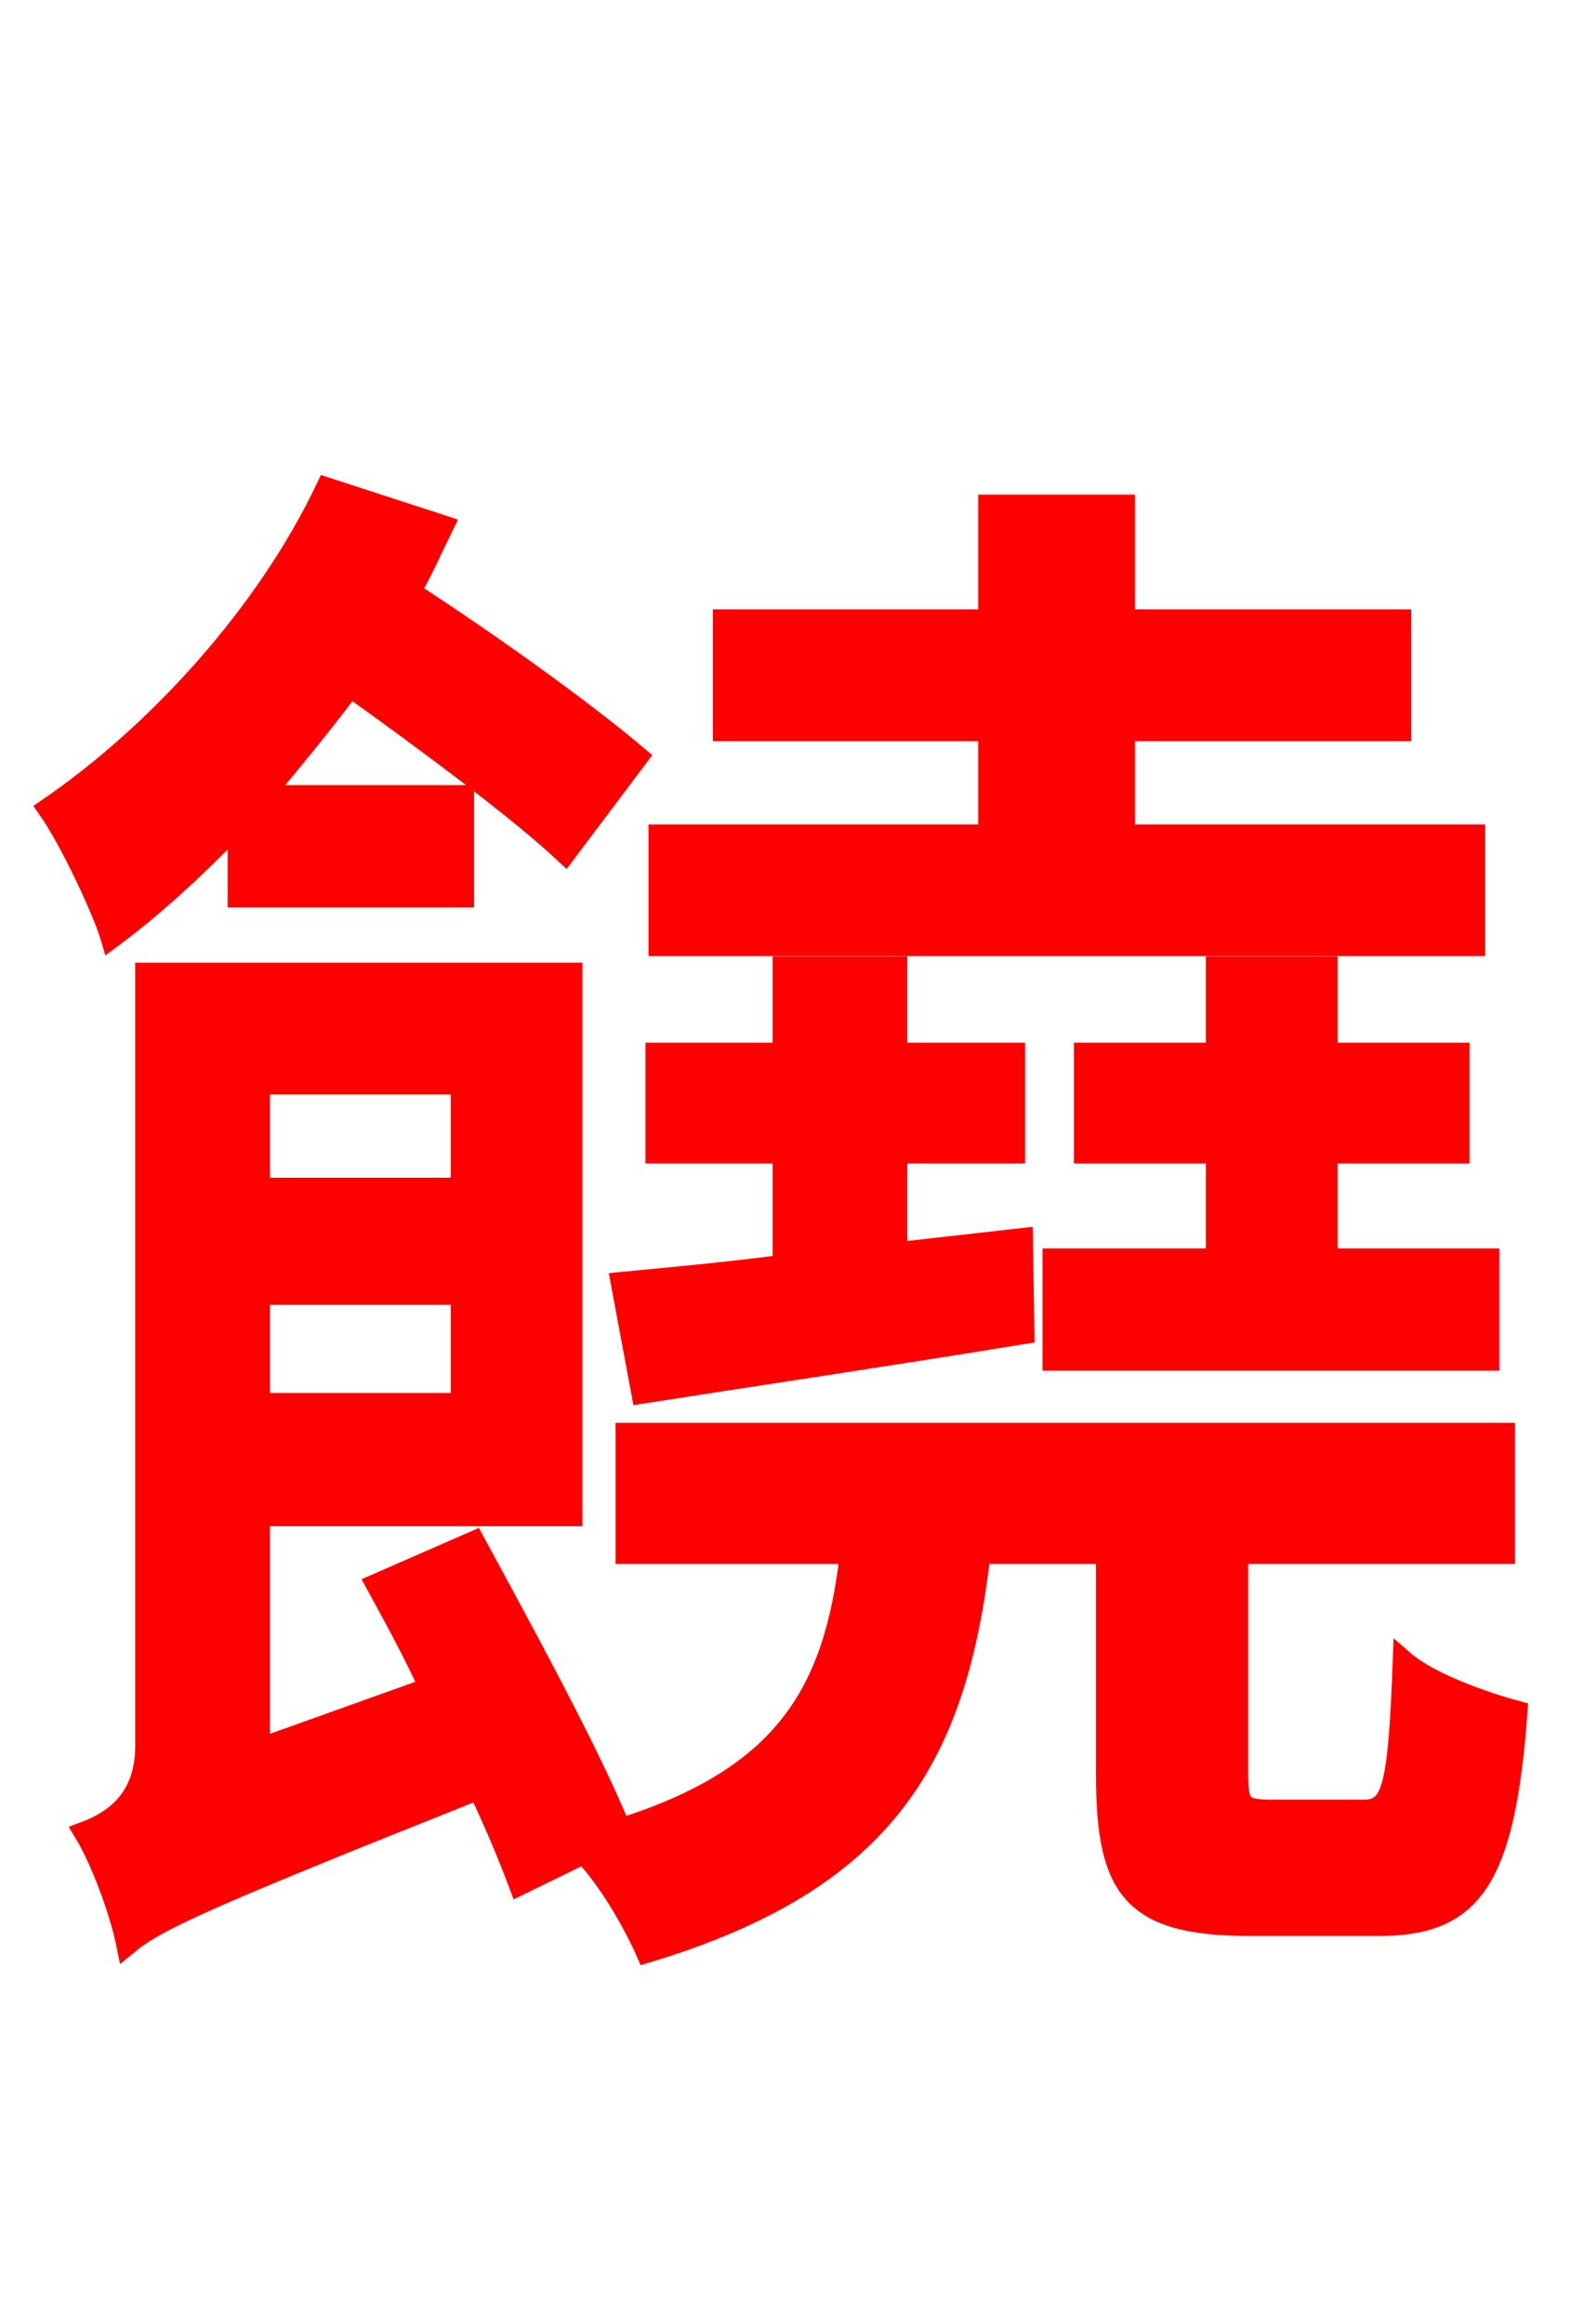 <svg xmlns="http://www.w3.org/2000/svg" xmlns:xlink="http://www.w3.org/1999/xlink" width="72" height="106.56"><path fill="red" stroke="red" d="M48.31 57.74L48.31 62.35L68.26 62.35L68.26 57.74L60.84 57.74L60.84 52.85L66.89 52.85L66.89 48.31L60.84 48.31L60.84 44.35L55.80 44.35L55.80 48.31L49.75 48.31L49.75 52.85L55.80 52.85L55.80 57.74ZM67.61 38.30L51.55 38.30L51.55 33.48L64.22 33.48L64.22 28.44L51.55 28.44L51.55 23.18L45.36 23.18L45.36 28.44L33.19 28.44L33.19 33.48L45.36 33.48L45.36 38.30L30.24 38.30L30.24 43.34L67.61 43.34ZM35.93 58.03C33.19 58.39 30.67 58.61 28.51 58.82L29.45 63.86C34.49 63.07 40.75 62.14 46.94 61.13L46.87 56.81L41.11 57.46L41.11 52.85L46.51 52.85L46.51 48.31L41.11 48.31L41.11 44.35L35.93 44.35L35.93 48.31L30.10 48.31L30.10 52.85L35.93 52.85ZM10.94 41.11L21.24 41.11L21.24 36.50L12.02 36.50C13.39 34.85 14.76 33.19 16.06 31.46C19.58 33.98 23.76 37.08 25.92 39.10L29.23 34.70C26.78 32.62 22.46 29.52 18.79 27.14C19.37 26.14 19.80 25.13 20.30 24.12L14.98 22.39C12.24 28.15 7.27 33.62 2.23 37.08C3.24 38.52 4.75 41.76 5.11 42.98C7.06 41.54 9.07 39.67 10.94 37.73ZM21.17 49.68L21.17 54.50L11.88 54.50L11.88 49.68ZM11.88 64.37L11.88 59.33L21.17 59.33L21.17 64.37ZM58.39 83.02C56.88 83.02 56.74 82.80 56.74 81.22L56.74 71.21L68.98 71.21L68.98 65.74L28.73 65.74L28.73 71.21L39.02 71.21C38.30 77.62 36.00 81.50 28.44 83.88C27.07 80.50 24.05 74.95 21.74 70.70L17.28 72.65C18.07 74.09 18.94 75.67 19.73 77.40L11.88 80.21L11.88 69.48L26.21 69.48L26.21 44.64L6.70 44.64L6.70 80.06C6.70 82.66 5.04 83.59 3.89 84.02C4.68 85.32 5.54 87.70 5.83 89.14C7.13 88.06 9.29 87.05 21.96 82.01C22.75 83.66 23.40 85.25 23.83 86.40L26.78 84.96C27.94 86.18 29.09 88.20 29.66 89.50C40.68 86.18 43.85 80.50 44.93 71.21L50.76 71.21L50.76 81.29C50.76 86.62 51.91 88.27 57.38 88.27L63.22 88.27C67.46 88.27 68.98 86.26 69.55 78.48C67.97 78.05 65.52 77.18 64.37 76.18C64.15 82.15 63.86 83.02 62.50 83.02Z"/></svg>
